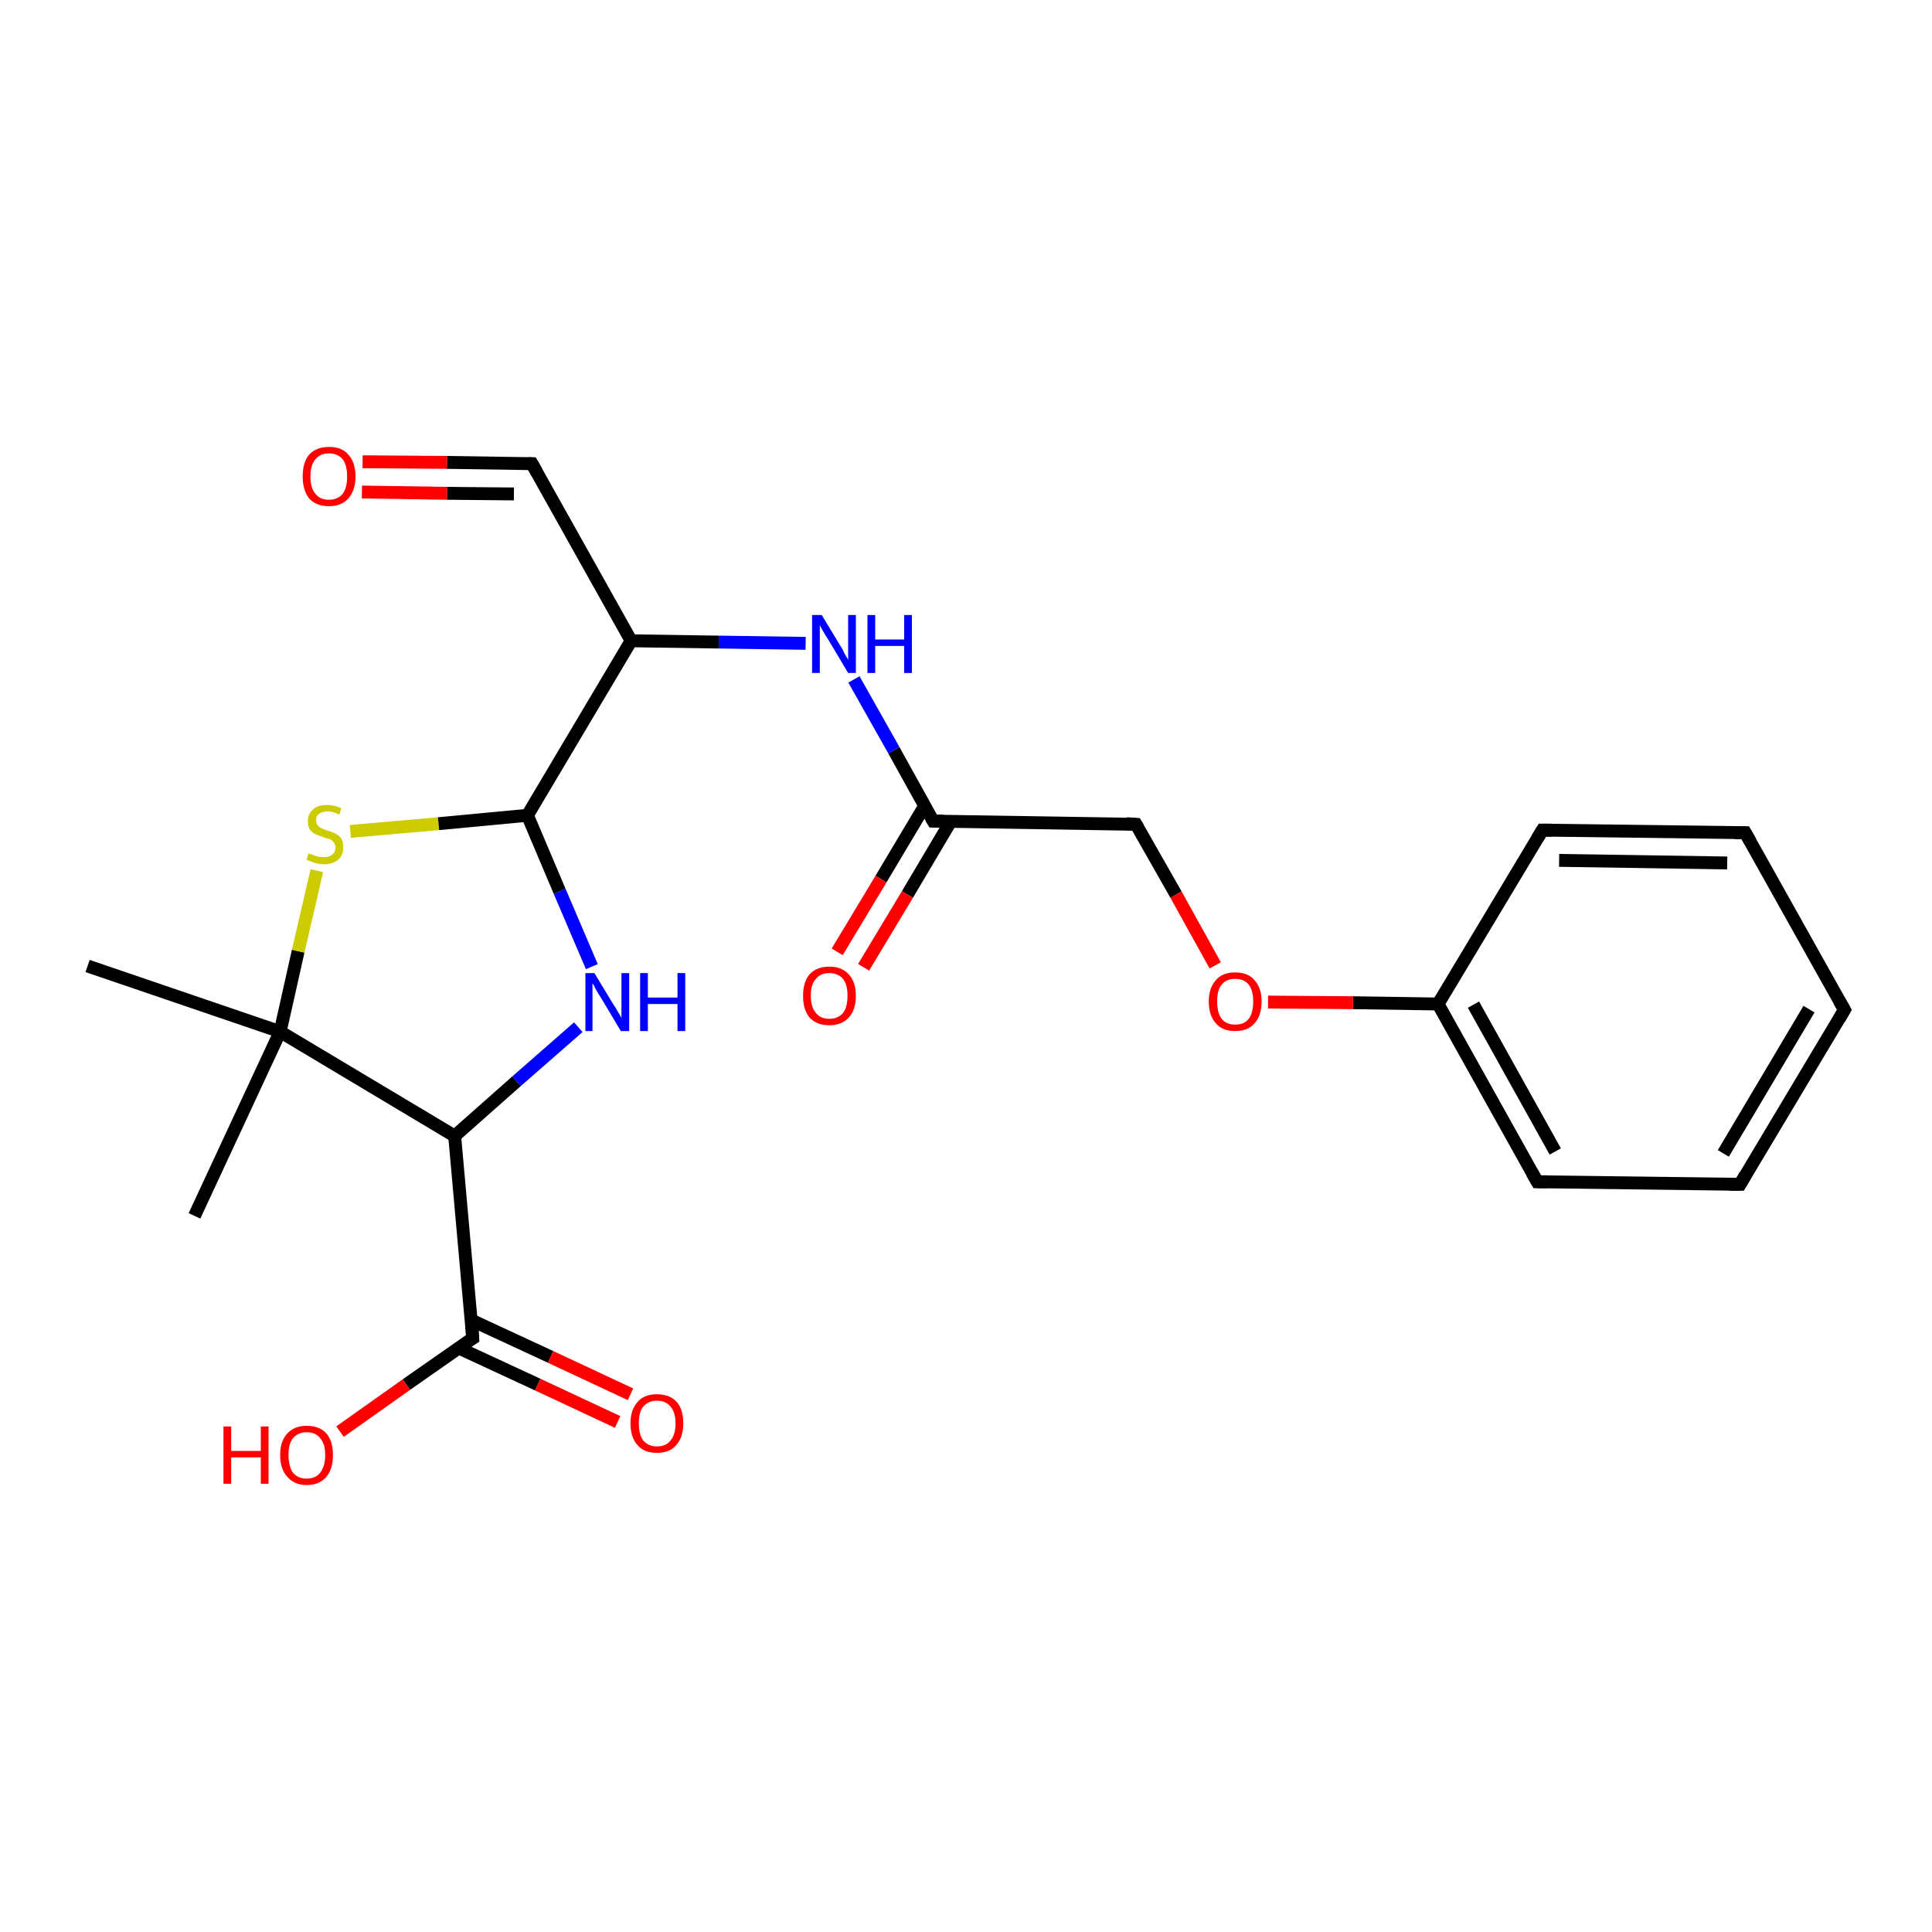 <?xml version='1.0' encoding='iso-8859-1'?>
<svg version='1.1' baseProfile='full'
              xmlns='http://www.w3.org/2000/svg'
                      xmlns:rdkit='http://www.rdkit.org/xml'
                      xmlns:xlink='http://www.w3.org/1999/xlink'
                  xml:space='preserve'
width='300px' height='300px' viewBox='0 0 300 300'>
<!-- END OF HEADER -->
<rect style='opacity:1.0;fill:#FFFFFF;stroke:none' width='300.0' height='300.0' x='0.0' y='0.0'> </rect>
<path class='bond-0 atom-0 atom-1' d='M 238.7,183.5 L 223.3,155.9' style='fill:none;fill-rule:evenodd;stroke:#000000;stroke-width:2.0px;stroke-linecap:butt;stroke-linejoin:miter;stroke-opacity:1' />
<path class='bond-0 atom-0 atom-1' d='M 241.5,178.8 L 228.8,156.0' style='fill:none;fill-rule:evenodd;stroke:#000000;stroke-width:2.0px;stroke-linecap:butt;stroke-linejoin:miter;stroke-opacity:1' />
<path class='bond-1 atom-1 atom-2' d='M 223.3,155.9 L 239.5,128.9' style='fill:none;fill-rule:evenodd;stroke:#000000;stroke-width:2.0px;stroke-linecap:butt;stroke-linejoin:miter;stroke-opacity:1' />
<path class='bond-2 atom-2 atom-3' d='M 239.5,128.9 L 271.0,129.3' style='fill:none;fill-rule:evenodd;stroke:#000000;stroke-width:2.0px;stroke-linecap:butt;stroke-linejoin:miter;stroke-opacity:1' />
<path class='bond-2 atom-2 atom-3' d='M 242.1,133.6 L 268.2,134.0' style='fill:none;fill-rule:evenodd;stroke:#000000;stroke-width:2.0px;stroke-linecap:butt;stroke-linejoin:miter;stroke-opacity:1' />
<path class='bond-3 atom-3 atom-4' d='M 271.0,129.3 L 286.4,156.8' style='fill:none;fill-rule:evenodd;stroke:#000000;stroke-width:2.0px;stroke-linecap:butt;stroke-linejoin:miter;stroke-opacity:1' />
<path class='bond-4 atom-4 atom-5' d='M 286.4,156.8 L 270.2,183.9' style='fill:none;fill-rule:evenodd;stroke:#000000;stroke-width:2.0px;stroke-linecap:butt;stroke-linejoin:miter;stroke-opacity:1' />
<path class='bond-4 atom-4 atom-5' d='M 280.9,156.7 L 267.6,179.1' style='fill:none;fill-rule:evenodd;stroke:#000000;stroke-width:2.0px;stroke-linecap:butt;stroke-linejoin:miter;stroke-opacity:1' />
<path class='bond-5 atom-1 atom-6' d='M 223.3,155.9 L 210.1,155.7' style='fill:none;fill-rule:evenodd;stroke:#000000;stroke-width:2.0px;stroke-linecap:butt;stroke-linejoin:miter;stroke-opacity:1' />
<path class='bond-5 atom-1 atom-6' d='M 210.1,155.7 L 196.9,155.6' style='fill:none;fill-rule:evenodd;stroke:#FF0000;stroke-width:2.0px;stroke-linecap:butt;stroke-linejoin:miter;stroke-opacity:1' />
<path class='bond-6 atom-6 atom-7' d='M 188.7,149.9 L 182.6,138.9' style='fill:none;fill-rule:evenodd;stroke:#FF0000;stroke-width:2.0px;stroke-linecap:butt;stroke-linejoin:miter;stroke-opacity:1' />
<path class='bond-6 atom-6 atom-7' d='M 182.6,138.9 L 176.4,128.0' style='fill:none;fill-rule:evenodd;stroke:#000000;stroke-width:2.0px;stroke-linecap:butt;stroke-linejoin:miter;stroke-opacity:1' />
<path class='bond-7 atom-7 atom-8' d='M 176.4,128.0 L 144.9,127.5' style='fill:none;fill-rule:evenodd;stroke:#000000;stroke-width:2.0px;stroke-linecap:butt;stroke-linejoin:miter;stroke-opacity:1' />
<path class='bond-8 atom-8 atom-9' d='M 143.6,125.1 L 136.8,136.5' style='fill:none;fill-rule:evenodd;stroke:#000000;stroke-width:2.0px;stroke-linecap:butt;stroke-linejoin:miter;stroke-opacity:1' />
<path class='bond-8 atom-8 atom-9' d='M 136.8,136.5 L 130.0,147.8' style='fill:none;fill-rule:evenodd;stroke:#FF0000;stroke-width:2.0px;stroke-linecap:butt;stroke-linejoin:miter;stroke-opacity:1' />
<path class='bond-8 atom-8 atom-9' d='M 147.6,127.6 L 140.9,138.9' style='fill:none;fill-rule:evenodd;stroke:#000000;stroke-width:2.0px;stroke-linecap:butt;stroke-linejoin:miter;stroke-opacity:1' />
<path class='bond-8 atom-8 atom-9' d='M 140.9,138.9 L 134.1,150.2' style='fill:none;fill-rule:evenodd;stroke:#FF0000;stroke-width:2.0px;stroke-linecap:butt;stroke-linejoin:miter;stroke-opacity:1' />
<path class='bond-9 atom-8 atom-10' d='M 144.9,127.5 L 138.8,116.5' style='fill:none;fill-rule:evenodd;stroke:#000000;stroke-width:2.0px;stroke-linecap:butt;stroke-linejoin:miter;stroke-opacity:1' />
<path class='bond-9 atom-8 atom-10' d='M 138.8,116.5 L 132.6,105.5' style='fill:none;fill-rule:evenodd;stroke:#0000FF;stroke-width:2.0px;stroke-linecap:butt;stroke-linejoin:miter;stroke-opacity:1' />
<path class='bond-10 atom-10 atom-11' d='M 125.1,99.9 L 111.6,99.7' style='fill:none;fill-rule:evenodd;stroke:#0000FF;stroke-width:2.0px;stroke-linecap:butt;stroke-linejoin:miter;stroke-opacity:1' />
<path class='bond-10 atom-10 atom-11' d='M 111.6,99.7 L 98.0,99.5' style='fill:none;fill-rule:evenodd;stroke:#000000;stroke-width:2.0px;stroke-linecap:butt;stroke-linejoin:miter;stroke-opacity:1' />
<path class='bond-11 atom-11 atom-12' d='M 98.0,99.5 L 81.9,126.6' style='fill:none;fill-rule:evenodd;stroke:#000000;stroke-width:2.0px;stroke-linecap:butt;stroke-linejoin:miter;stroke-opacity:1' />
<path class='bond-12 atom-12 atom-13' d='M 81.9,126.6 L 86.9,138.4' style='fill:none;fill-rule:evenodd;stroke:#000000;stroke-width:2.0px;stroke-linecap:butt;stroke-linejoin:miter;stroke-opacity:1' />
<path class='bond-12 atom-12 atom-13' d='M 86.9,138.4 L 91.9,150.1' style='fill:none;fill-rule:evenodd;stroke:#0000FF;stroke-width:2.0px;stroke-linecap:butt;stroke-linejoin:miter;stroke-opacity:1' />
<path class='bond-13 atom-13 atom-14' d='M 89.8,159.5 L 80.2,167.9' style='fill:none;fill-rule:evenodd;stroke:#0000FF;stroke-width:2.0px;stroke-linecap:butt;stroke-linejoin:miter;stroke-opacity:1' />
<path class='bond-13 atom-13 atom-14' d='M 80.2,167.9 L 70.6,176.4' style='fill:none;fill-rule:evenodd;stroke:#000000;stroke-width:2.0px;stroke-linecap:butt;stroke-linejoin:miter;stroke-opacity:1' />
<path class='bond-14 atom-14 atom-15' d='M 70.6,176.4 L 43.5,160.2' style='fill:none;fill-rule:evenodd;stroke:#000000;stroke-width:2.0px;stroke-linecap:butt;stroke-linejoin:miter;stroke-opacity:1' />
<path class='bond-15 atom-15 atom-16' d='M 43.5,160.2 L 46.3,147.7' style='fill:none;fill-rule:evenodd;stroke:#000000;stroke-width:2.0px;stroke-linecap:butt;stroke-linejoin:miter;stroke-opacity:1' />
<path class='bond-15 atom-15 atom-16' d='M 46.3,147.7 L 49.2,135.2' style='fill:none;fill-rule:evenodd;stroke:#CCCC00;stroke-width:2.0px;stroke-linecap:butt;stroke-linejoin:miter;stroke-opacity:1' />
<path class='bond-16 atom-15 atom-17' d='M 43.5,160.2 L 30.2,188.8' style='fill:none;fill-rule:evenodd;stroke:#000000;stroke-width:2.0px;stroke-linecap:butt;stroke-linejoin:miter;stroke-opacity:1' />
<path class='bond-17 atom-15 atom-18' d='M 43.5,160.2 L 13.6,150.0' style='fill:none;fill-rule:evenodd;stroke:#000000;stroke-width:2.0px;stroke-linecap:butt;stroke-linejoin:miter;stroke-opacity:1' />
<path class='bond-18 atom-14 atom-19' d='M 70.6,176.4 L 73.4,207.8' style='fill:none;fill-rule:evenodd;stroke:#000000;stroke-width:2.0px;stroke-linecap:butt;stroke-linejoin:miter;stroke-opacity:1' />
<path class='bond-19 atom-19 atom-20' d='M 73.4,207.8 L 63.1,215.0' style='fill:none;fill-rule:evenodd;stroke:#000000;stroke-width:2.0px;stroke-linecap:butt;stroke-linejoin:miter;stroke-opacity:1' />
<path class='bond-19 atom-19 atom-20' d='M 63.1,215.0 L 52.8,222.3' style='fill:none;fill-rule:evenodd;stroke:#FF0000;stroke-width:2.0px;stroke-linecap:butt;stroke-linejoin:miter;stroke-opacity:1' />
<path class='bond-20 atom-19 atom-21' d='M 71.2,209.3 L 83.5,215.0' style='fill:none;fill-rule:evenodd;stroke:#000000;stroke-width:2.0px;stroke-linecap:butt;stroke-linejoin:miter;stroke-opacity:1' />
<path class='bond-20 atom-19 atom-21' d='M 83.5,215.0 L 95.9,220.8' style='fill:none;fill-rule:evenodd;stroke:#FF0000;stroke-width:2.0px;stroke-linecap:butt;stroke-linejoin:miter;stroke-opacity:1' />
<path class='bond-20 atom-19 atom-21' d='M 73.2,205.0 L 85.5,210.7' style='fill:none;fill-rule:evenodd;stroke:#000000;stroke-width:2.0px;stroke-linecap:butt;stroke-linejoin:miter;stroke-opacity:1' />
<path class='bond-20 atom-19 atom-21' d='M 85.5,210.7 L 97.9,216.5' style='fill:none;fill-rule:evenodd;stroke:#FF0000;stroke-width:2.0px;stroke-linecap:butt;stroke-linejoin:miter;stroke-opacity:1' />
<path class='bond-21 atom-11 atom-22' d='M 98.0,99.5 L 82.6,72.0' style='fill:none;fill-rule:evenodd;stroke:#000000;stroke-width:2.0px;stroke-linecap:butt;stroke-linejoin:miter;stroke-opacity:1' />
<path class='bond-22 atom-22 atom-23' d='M 82.6,72.0 L 69.4,71.8' style='fill:none;fill-rule:evenodd;stroke:#000000;stroke-width:2.0px;stroke-linecap:butt;stroke-linejoin:miter;stroke-opacity:1' />
<path class='bond-22 atom-22 atom-23' d='M 69.4,71.8 L 56.3,71.7' style='fill:none;fill-rule:evenodd;stroke:#FF0000;stroke-width:2.0px;stroke-linecap:butt;stroke-linejoin:miter;stroke-opacity:1' />
<path class='bond-22 atom-22 atom-23' d='M 79.8,76.7 L 69.4,76.6' style='fill:none;fill-rule:evenodd;stroke:#000000;stroke-width:2.0px;stroke-linecap:butt;stroke-linejoin:miter;stroke-opacity:1' />
<path class='bond-22 atom-22 atom-23' d='M 69.4,76.6 L 56.2,76.4' style='fill:none;fill-rule:evenodd;stroke:#FF0000;stroke-width:2.0px;stroke-linecap:butt;stroke-linejoin:miter;stroke-opacity:1' />
<path class='bond-23 atom-5 atom-0' d='M 270.2,183.9 L 238.7,183.5' style='fill:none;fill-rule:evenodd;stroke:#000000;stroke-width:2.0px;stroke-linecap:butt;stroke-linejoin:miter;stroke-opacity:1' />
<path class='bond-24 atom-16 atom-12' d='M 54.4,129.1 L 68.1,127.9' style='fill:none;fill-rule:evenodd;stroke:#CCCC00;stroke-width:2.0px;stroke-linecap:butt;stroke-linejoin:miter;stroke-opacity:1' />
<path class='bond-24 atom-16 atom-12' d='M 68.1,127.9 L 81.9,126.6' style='fill:none;fill-rule:evenodd;stroke:#000000;stroke-width:2.0px;stroke-linecap:butt;stroke-linejoin:miter;stroke-opacity:1' />
<path d='M 237.9,182.1 L 238.7,183.5 L 240.3,183.5' style='fill:none;stroke:#000000;stroke-width:2.0px;stroke-linecap:butt;stroke-linejoin:miter;stroke-opacity:1;' />
<path d='M 238.7,130.2 L 239.5,128.9 L 241.0,128.9' style='fill:none;stroke:#000000;stroke-width:2.0px;stroke-linecap:butt;stroke-linejoin:miter;stroke-opacity:1;' />
<path d='M 269.4,129.3 L 271.0,129.3 L 271.8,130.7' style='fill:none;stroke:#000000;stroke-width:2.0px;stroke-linecap:butt;stroke-linejoin:miter;stroke-opacity:1;' />
<path d='M 285.6,155.4 L 286.4,156.8 L 285.6,158.2' style='fill:none;stroke:#000000;stroke-width:2.0px;stroke-linecap:butt;stroke-linejoin:miter;stroke-opacity:1;' />
<path d='M 271.0,182.5 L 270.2,183.9 L 268.6,183.9' style='fill:none;stroke:#000000;stroke-width:2.0px;stroke-linecap:butt;stroke-linejoin:miter;stroke-opacity:1;' />
<path d='M 176.7,128.5 L 176.4,128.0 L 174.9,127.9' style='fill:none;stroke:#000000;stroke-width:2.0px;stroke-linecap:butt;stroke-linejoin:miter;stroke-opacity:1;' />
<path d='M 146.5,127.5 L 144.9,127.5 L 144.6,127.0' style='fill:none;stroke:#000000;stroke-width:2.0px;stroke-linecap:butt;stroke-linejoin:miter;stroke-opacity:1;' />
<path d='M 73.3,206.2 L 73.4,207.8 L 72.9,208.1' style='fill:none;stroke:#000000;stroke-width:2.0px;stroke-linecap:butt;stroke-linejoin:miter;stroke-opacity:1;' />
<path d='M 83.4,73.4 L 82.6,72.0 L 82.0,72.0' style='fill:none;stroke:#000000;stroke-width:2.0px;stroke-linecap:butt;stroke-linejoin:miter;stroke-opacity:1;' />
<path class='atom-6' d='M 187.7 155.5
Q 187.7 153.4, 188.8 152.2
Q 189.8 151.0, 191.8 151.0
Q 193.8 151.0, 194.8 152.2
Q 195.9 153.4, 195.9 155.5
Q 195.9 157.7, 194.8 158.9
Q 193.8 160.1, 191.8 160.1
Q 189.8 160.1, 188.8 158.9
Q 187.7 157.7, 187.7 155.5
M 191.8 159.1
Q 193.2 159.1, 193.9 158.2
Q 194.6 157.3, 194.6 155.5
Q 194.6 153.8, 193.9 152.9
Q 193.2 152.0, 191.8 152.0
Q 190.4 152.0, 189.7 152.9
Q 189.0 153.7, 189.0 155.5
Q 189.0 157.3, 189.7 158.2
Q 190.4 159.1, 191.8 159.1
' fill='#FF0000'/>
<path class='atom-9' d='M 124.7 154.6
Q 124.7 152.5, 125.7 151.3
Q 126.8 150.1, 128.8 150.1
Q 130.7 150.1, 131.8 151.3
Q 132.9 152.5, 132.9 154.6
Q 132.9 156.8, 131.8 158.0
Q 130.7 159.2, 128.8 159.2
Q 126.8 159.2, 125.7 158.0
Q 124.7 156.8, 124.7 154.6
M 128.8 158.2
Q 130.1 158.2, 130.9 157.3
Q 131.6 156.4, 131.6 154.6
Q 131.6 152.9, 130.9 152.0
Q 130.1 151.1, 128.8 151.1
Q 127.4 151.1, 126.7 152.0
Q 125.9 152.8, 125.9 154.6
Q 125.9 156.4, 126.7 157.3
Q 127.4 158.2, 128.8 158.2
' fill='#FF0000'/>
<path class='atom-10' d='M 127.6 95.5
L 130.5 100.3
Q 130.8 100.7, 131.2 101.6
Q 131.7 102.4, 131.7 102.5
L 131.7 95.5
L 132.9 95.5
L 132.9 104.5
L 131.7 104.5
L 128.6 99.3
Q 128.2 98.7, 127.8 98.0
Q 127.4 97.3, 127.3 97.1
L 127.3 104.5
L 126.1 104.5
L 126.1 95.5
L 127.6 95.5
' fill='#0000FF'/>
<path class='atom-10' d='M 134.7 95.5
L 135.9 95.5
L 135.9 99.3
L 140.4 99.3
L 140.4 95.5
L 141.6 95.5
L 141.6 104.5
L 140.4 104.5
L 140.4 100.3
L 135.9 100.3
L 135.9 104.5
L 134.7 104.5
L 134.7 95.5
' fill='#0000FF'/>
<path class='atom-13' d='M 92.3 151.1
L 95.2 155.9
Q 95.5 156.3, 96.0 157.2
Q 96.5 158.0, 96.5 158.1
L 96.5 151.1
L 97.7 151.1
L 97.7 160.1
L 96.4 160.1
L 93.3 154.9
Q 92.9 154.3, 92.5 153.6
Q 92.2 152.9, 92.0 152.7
L 92.0 160.1
L 90.9 160.1
L 90.9 151.1
L 92.3 151.1
' fill='#0000FF'/>
<path class='atom-13' d='M 99.4 151.1
L 100.6 151.1
L 100.6 154.9
L 105.2 154.9
L 105.2 151.1
L 106.4 151.1
L 106.4 160.1
L 105.2 160.1
L 105.2 155.9
L 100.6 155.9
L 100.6 160.1
L 99.4 160.1
L 99.4 151.1
' fill='#0000FF'/>
<path class='atom-16' d='M 47.9 132.5
Q 48.0 132.6, 48.5 132.7
Q 48.9 132.9, 49.3 133.0
Q 49.8 133.1, 50.3 133.1
Q 51.1 133.1, 51.6 132.7
Q 52.1 132.3, 52.1 131.6
Q 52.1 131.1, 51.8 130.8
Q 51.6 130.5, 51.2 130.3
Q 50.8 130.2, 50.2 130.0
Q 49.4 129.7, 48.9 129.5
Q 48.5 129.3, 48.1 128.8
Q 47.8 128.3, 47.8 127.5
Q 47.8 126.4, 48.6 125.7
Q 49.3 125.0, 50.8 125.0
Q 51.9 125.0, 53.0 125.5
L 52.7 126.5
Q 51.7 126.0, 50.9 126.0
Q 50.0 126.0, 49.5 126.4
Q 49.0 126.8, 49.1 127.4
Q 49.1 127.9, 49.3 128.1
Q 49.5 128.4, 49.9 128.6
Q 50.3 128.8, 50.9 129.0
Q 51.7 129.2, 52.2 129.5
Q 52.6 129.7, 53.0 130.2
Q 53.3 130.7, 53.3 131.6
Q 53.3 132.8, 52.5 133.5
Q 51.7 134.2, 50.3 134.2
Q 49.5 134.2, 48.9 134.0
Q 48.3 133.8, 47.6 133.5
L 47.9 132.5
' fill='#CCCC00'/>
<path class='atom-20' d='M 34.7 221.5
L 35.9 221.5
L 35.9 225.3
L 40.5 225.3
L 40.5 221.5
L 41.7 221.5
L 41.7 230.4
L 40.5 230.4
L 40.5 226.3
L 35.9 226.3
L 35.9 230.4
L 34.7 230.4
L 34.7 221.5
' fill='#FF0000'/>
<path class='atom-20' d='M 43.5 225.9
Q 43.5 223.8, 44.6 222.6
Q 45.7 221.4, 47.6 221.4
Q 49.6 221.4, 50.7 222.6
Q 51.7 223.8, 51.7 225.9
Q 51.7 228.1, 50.7 229.3
Q 49.6 230.6, 47.6 230.6
Q 45.7 230.6, 44.6 229.3
Q 43.5 228.1, 43.5 225.9
M 47.6 229.6
Q 49.0 229.6, 49.7 228.7
Q 50.5 227.7, 50.5 225.9
Q 50.5 224.2, 49.7 223.3
Q 49.0 222.4, 47.6 222.4
Q 46.3 222.4, 45.5 223.3
Q 44.8 224.2, 44.8 225.9
Q 44.8 227.7, 45.5 228.7
Q 46.3 229.6, 47.6 229.6
' fill='#FF0000'/>
<path class='atom-21' d='M 97.9 221.0
Q 97.9 218.9, 99.0 217.7
Q 100.0 216.5, 102.0 216.5
Q 104.0 216.5, 105.1 217.7
Q 106.1 218.9, 106.1 221.0
Q 106.1 223.2, 105.0 224.4
Q 104.0 225.6, 102.0 225.6
Q 100.0 225.6, 99.0 224.4
Q 97.9 223.2, 97.9 221.0
M 102.0 224.6
Q 103.4 224.6, 104.1 223.7
Q 104.9 222.8, 104.9 221.0
Q 104.9 219.3, 104.1 218.4
Q 103.4 217.5, 102.0 217.5
Q 100.7 217.5, 99.9 218.4
Q 99.2 219.2, 99.2 221.0
Q 99.2 222.8, 99.9 223.7
Q 100.7 224.6, 102.0 224.6
' fill='#FF0000'/>
<path class='atom-23' d='M 47.0 74.0
Q 47.0 71.8, 48.0 70.6
Q 49.1 69.4, 51.1 69.4
Q 53.1 69.4, 54.1 70.6
Q 55.2 71.8, 55.2 74.0
Q 55.2 76.1, 54.1 77.4
Q 53.0 78.6, 51.1 78.6
Q 49.1 78.6, 48.0 77.4
Q 47.0 76.1, 47.0 74.0
M 51.1 77.6
Q 52.4 77.6, 53.2 76.7
Q 53.9 75.8, 53.9 74.0
Q 53.9 72.2, 53.2 71.3
Q 52.4 70.4, 51.1 70.4
Q 49.7 70.4, 49.0 71.3
Q 48.2 72.2, 48.2 74.0
Q 48.2 75.8, 49.0 76.7
Q 49.7 77.6, 51.1 77.6
' fill='#FF0000'/>
</svg>
